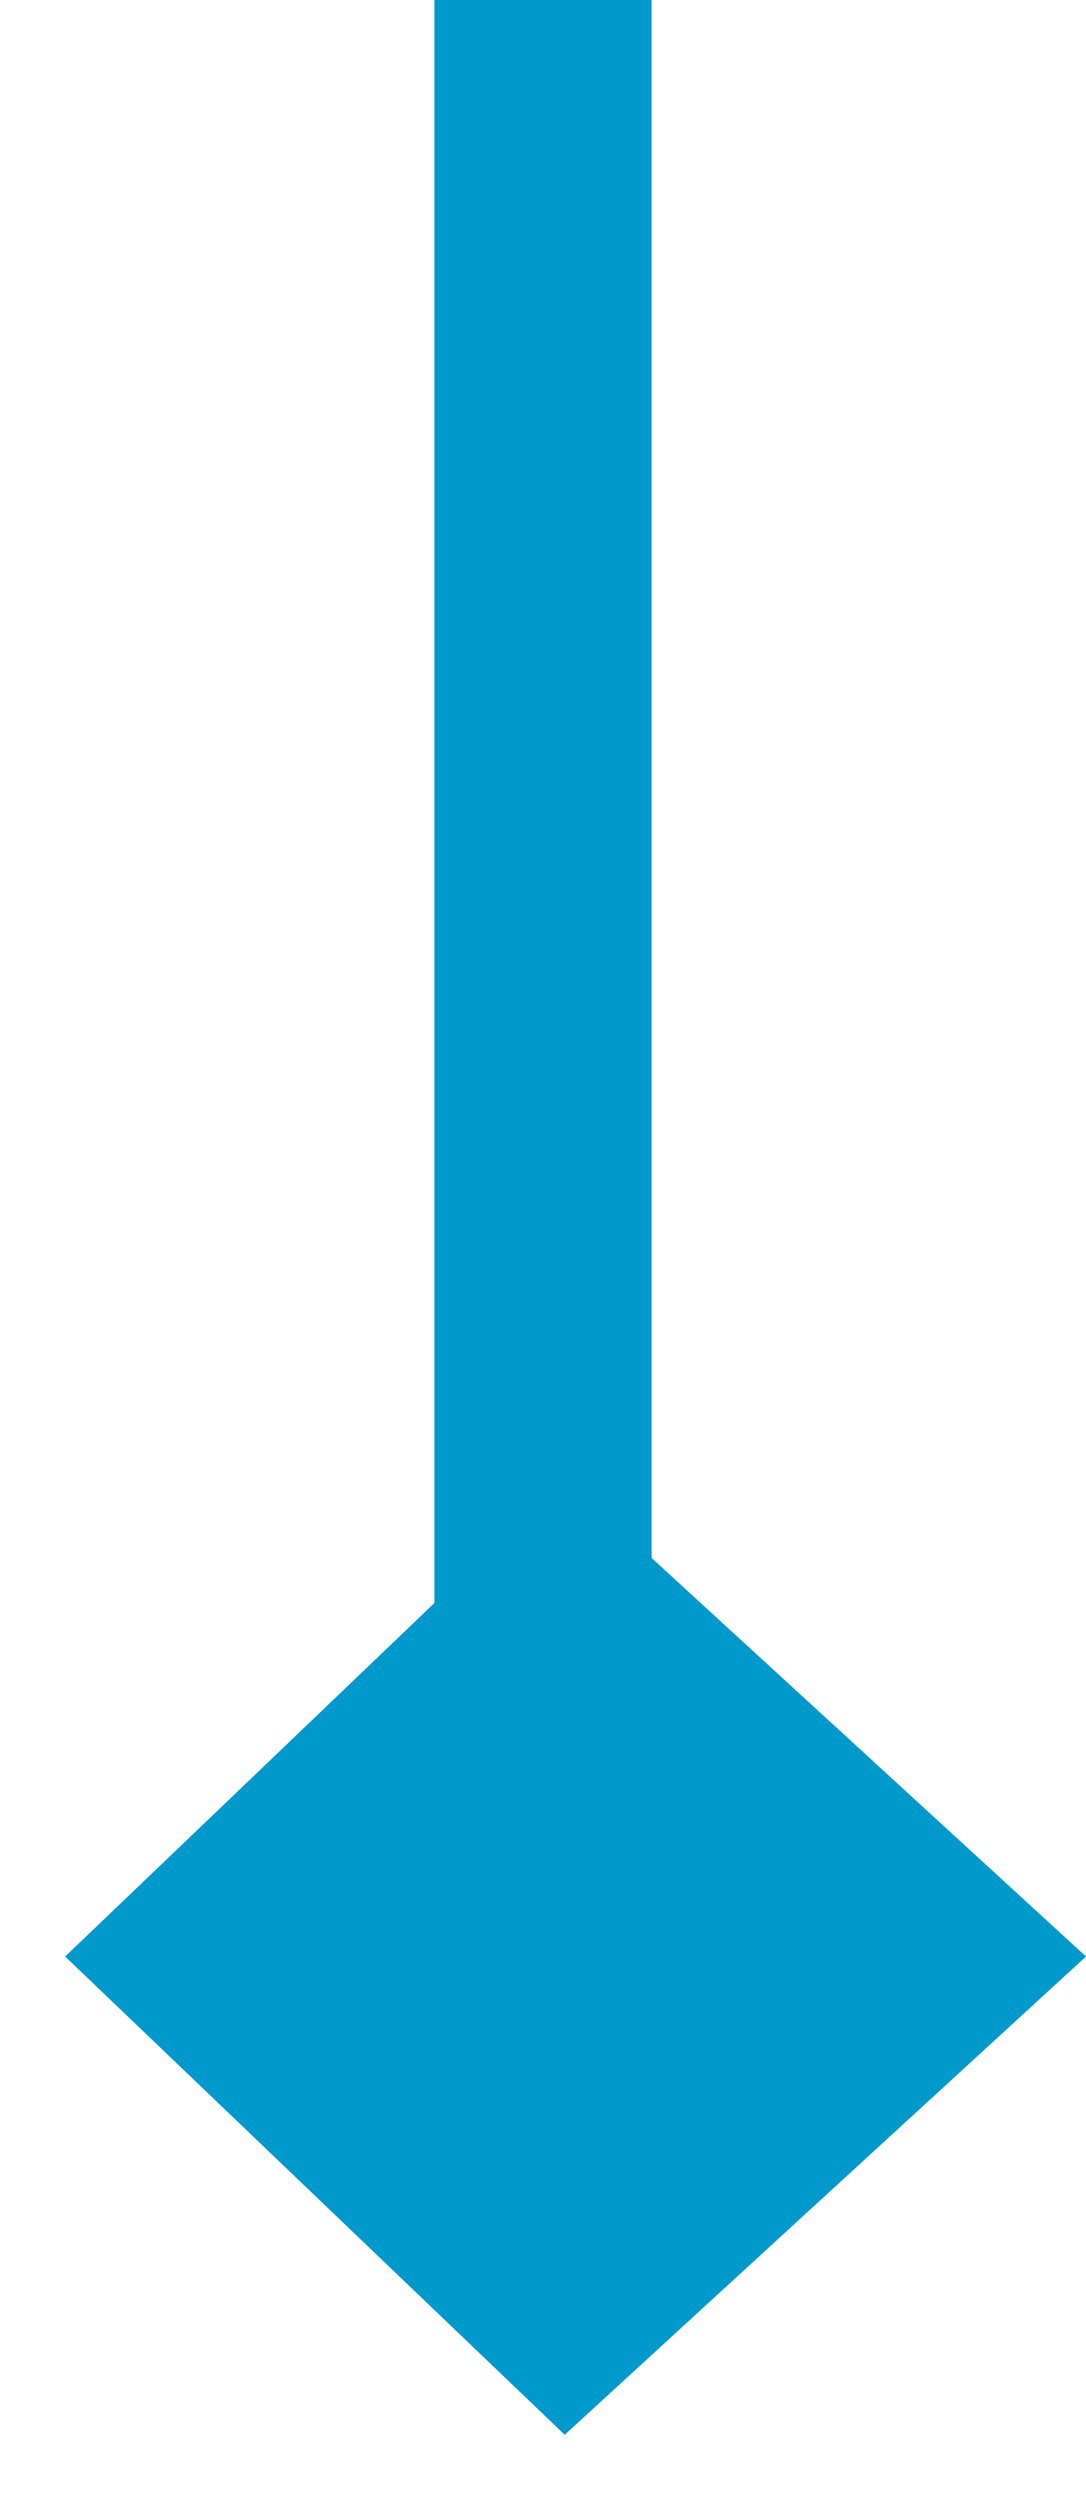 ﻿<?xml version="1.0" encoding="utf-8"?>
<svg version="1.1" xmlns:xlink="http://www.w3.org/1999/xlink" width="10px" height="23px" preserveAspectRatio="xMidYMin meet" viewBox="475 581  8 23" xmlns="http://www.w3.org/2000/svg">
  <path d="M 479 581  L 479 596.5  A 2.5 2.5 0 0 0 481.5 599 L 482 599  " stroke-width="2" stroke="#0099cc" fill="none" />
  <path d="M 479.2 603.4  L 484 599  L 479.2 594.6  L 474.6 599  L 479.2 603.4  Z " fill-rule="nonzero" fill="#0099cc" stroke="none" />
</svg>